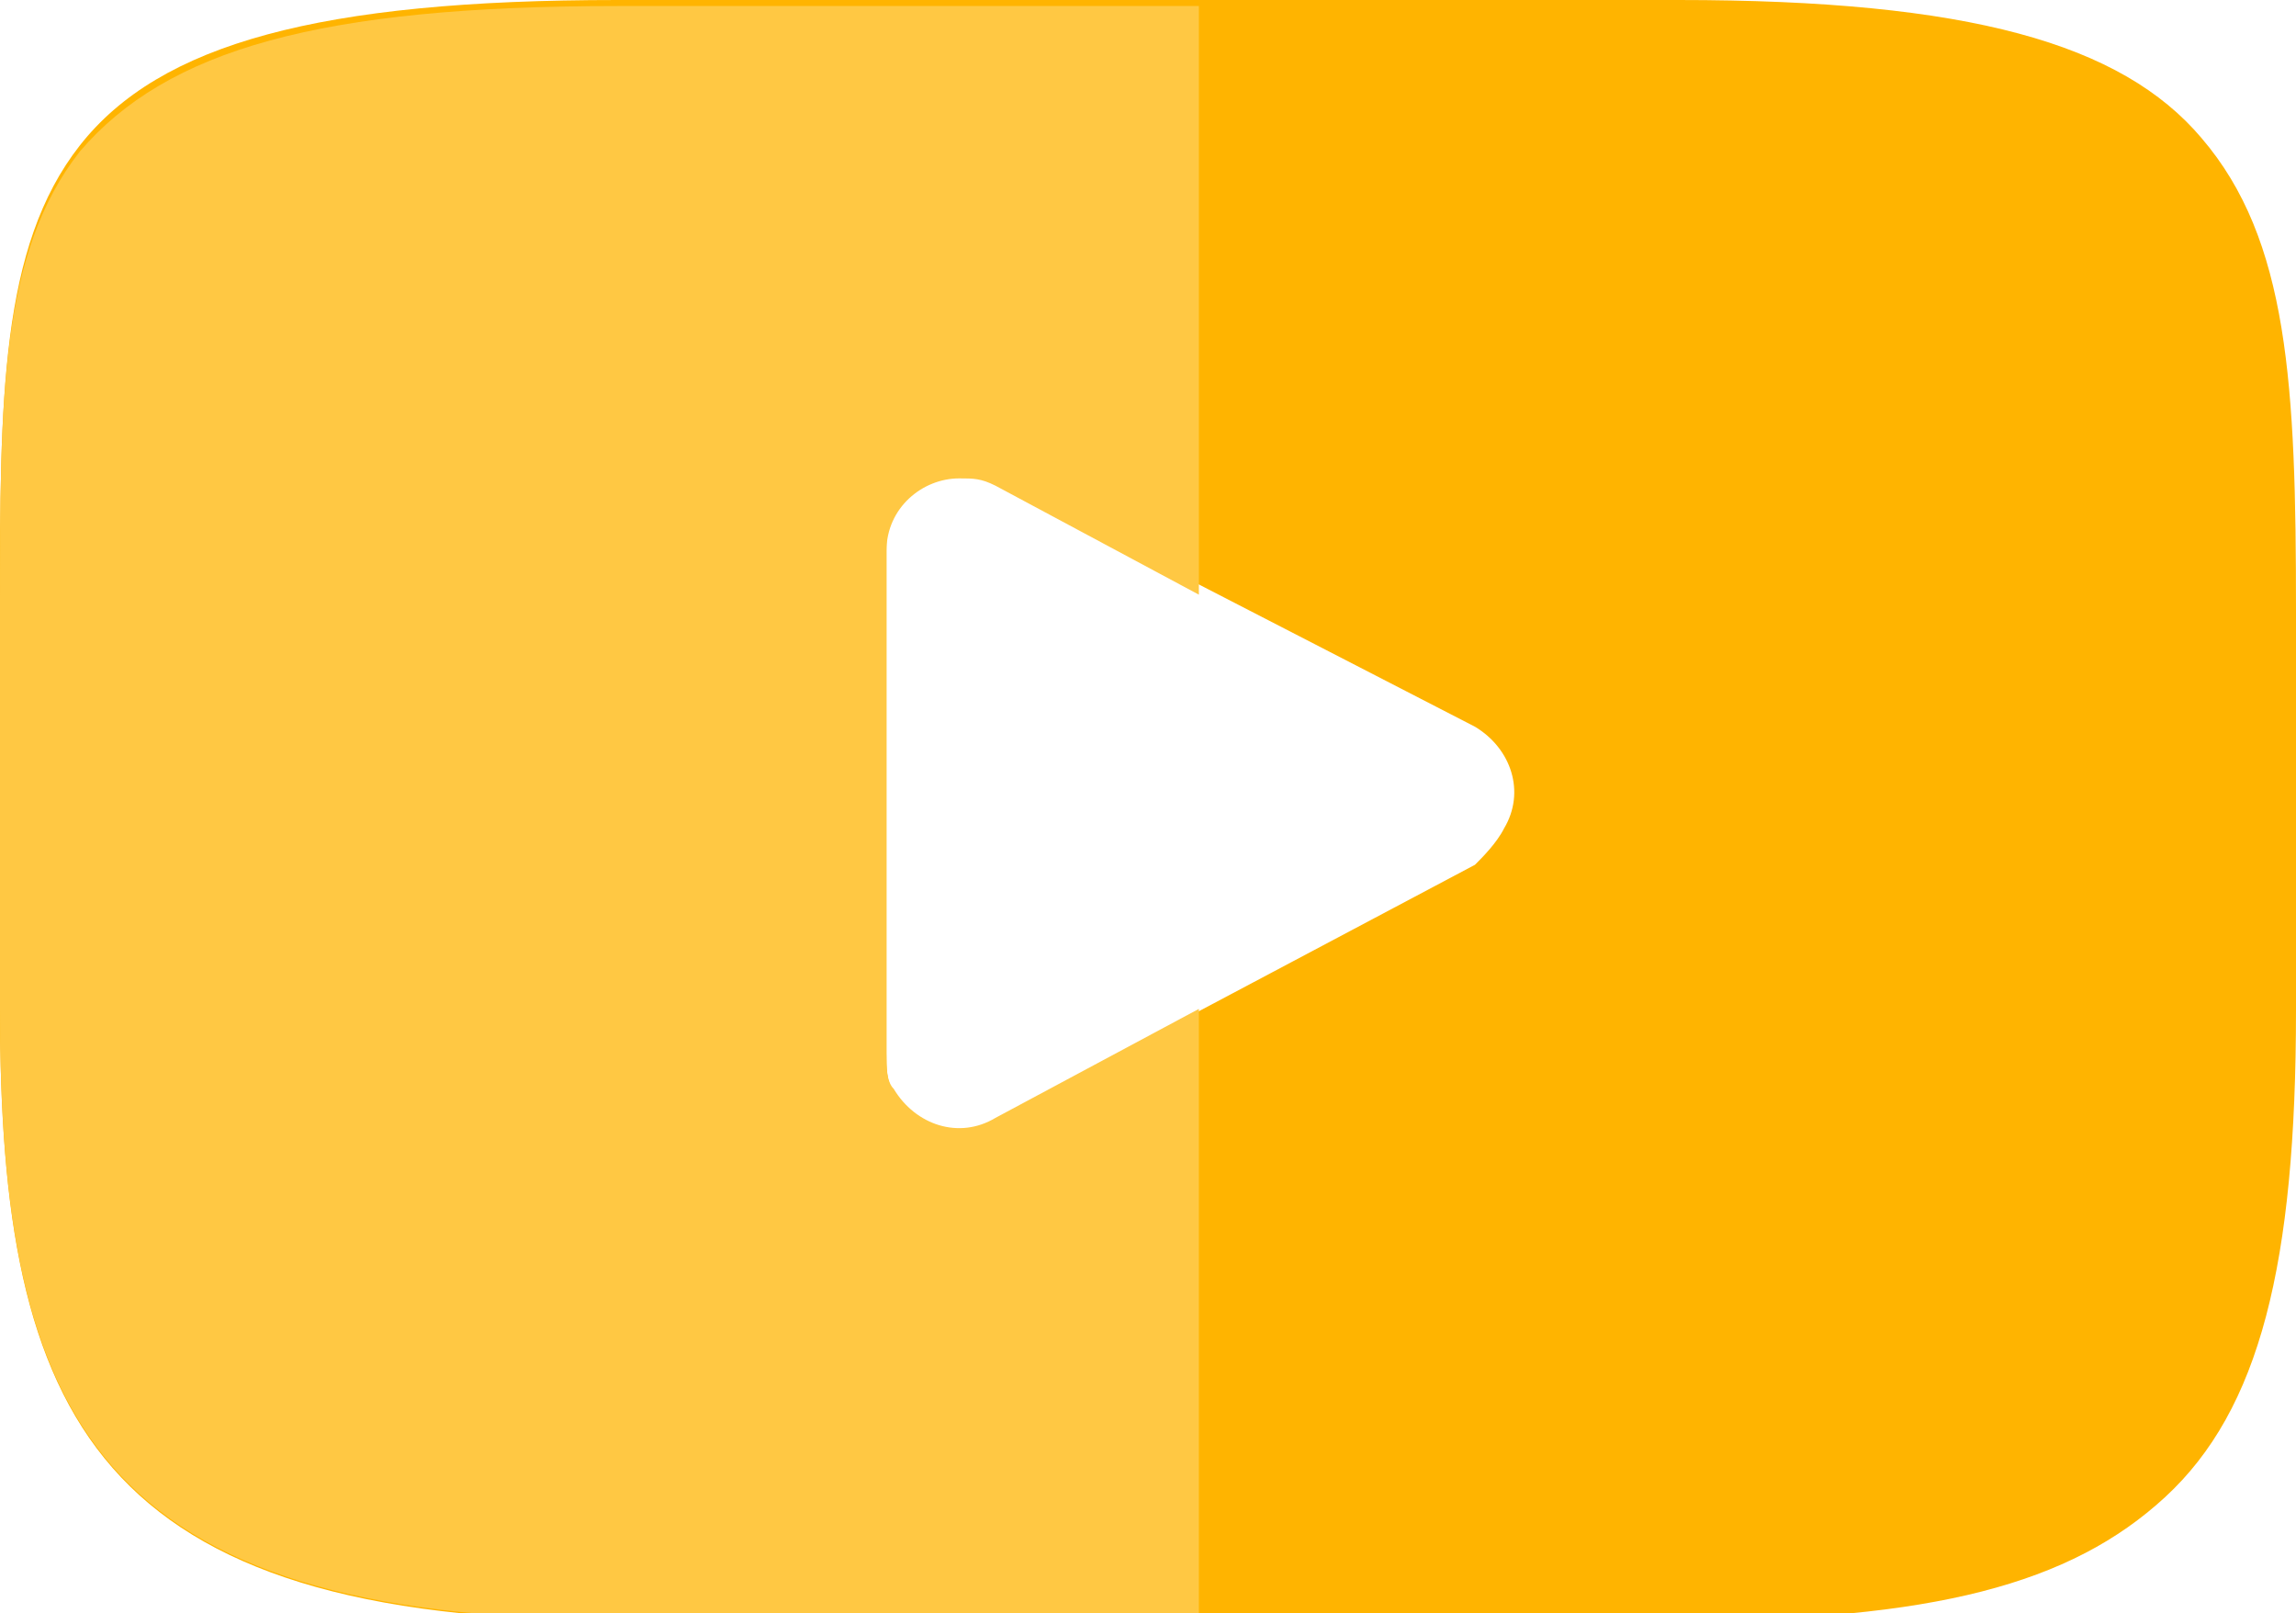 <?xml version="1.0" encoding="utf-8"?>
<!-- Generator: Adobe Illustrator 23.0.6, SVG Export Plug-In . SVG Version: 6.00 Build 0)  -->
<svg version="1.1" id="Ebene_1" xmlns="http://www.w3.org/2000/svg" xmlns:xlink="http://www.w3.org/1999/xlink" x="0px" y="0px"
	 viewBox="0 0 31.6 22.2" style="enable-background:new 0 0 31.6 22.2;" xml:space="preserve">
<style type="text/css">
	.st0{fill:#FFB400;}
	.st1{fill:#FFC843;}
</style>
<g id="Gruppe_44" transform="translate(0 -45.917)">
	<g id="Gruppe_43" transform="translate(0 45.917)">
		<path id="Pfad_150" class="st0" d="M30.3,1.9C29.2,0.6,27.1,0,23.1,0H8.5C4.4,0,2.2,0.6,1.1,2C0,3.4,0,5.5,0,8.4v5.5
			c0,5.6,1.3,8.4,8.5,8.4h14.6c3.5,0,5.4-0.5,6.7-1.7c1.3-1.2,1.8-3.2,1.8-6.7V8.4C31.6,5.3,31.5,3.3,30.3,1.9z M20.3,11.9l-6.6,3.5
			c-0.5,0.3-1.1,0.1-1.4-0.4c-0.1-0.1-0.1-0.3-0.1-0.5V7.5c0-0.6,0.5-1,1-1c0.2,0,0.3,0,0.5,0.1l6.6,3.4c0.5,0.3,0.7,0.9,0.4,1.4
			C20.6,11.6,20.4,11.8,20.3,11.9L20.3,11.9z"/>
	</g>
	<path id="Pfad_151" class="st1" d="M16.5,59.8l-2.8,1.5c-0.5,0.3-1.1,0.1-1.4-0.4c-0.1-0.1-0.1-0.3-0.1-0.5v-6.9c0-0.6,0.5-1,1-1
		c0.2,0,0.3,0,0.5,0.1l2.8,1.5v-8.1h-8c-4.1,0-6.2,0.6-7.4,2C0,49.4,0,51.4,0,54.3v5.5c0,5.6,1.3,8.4,8.5,8.4h8V59.8z"/>
</g>
</svg>
